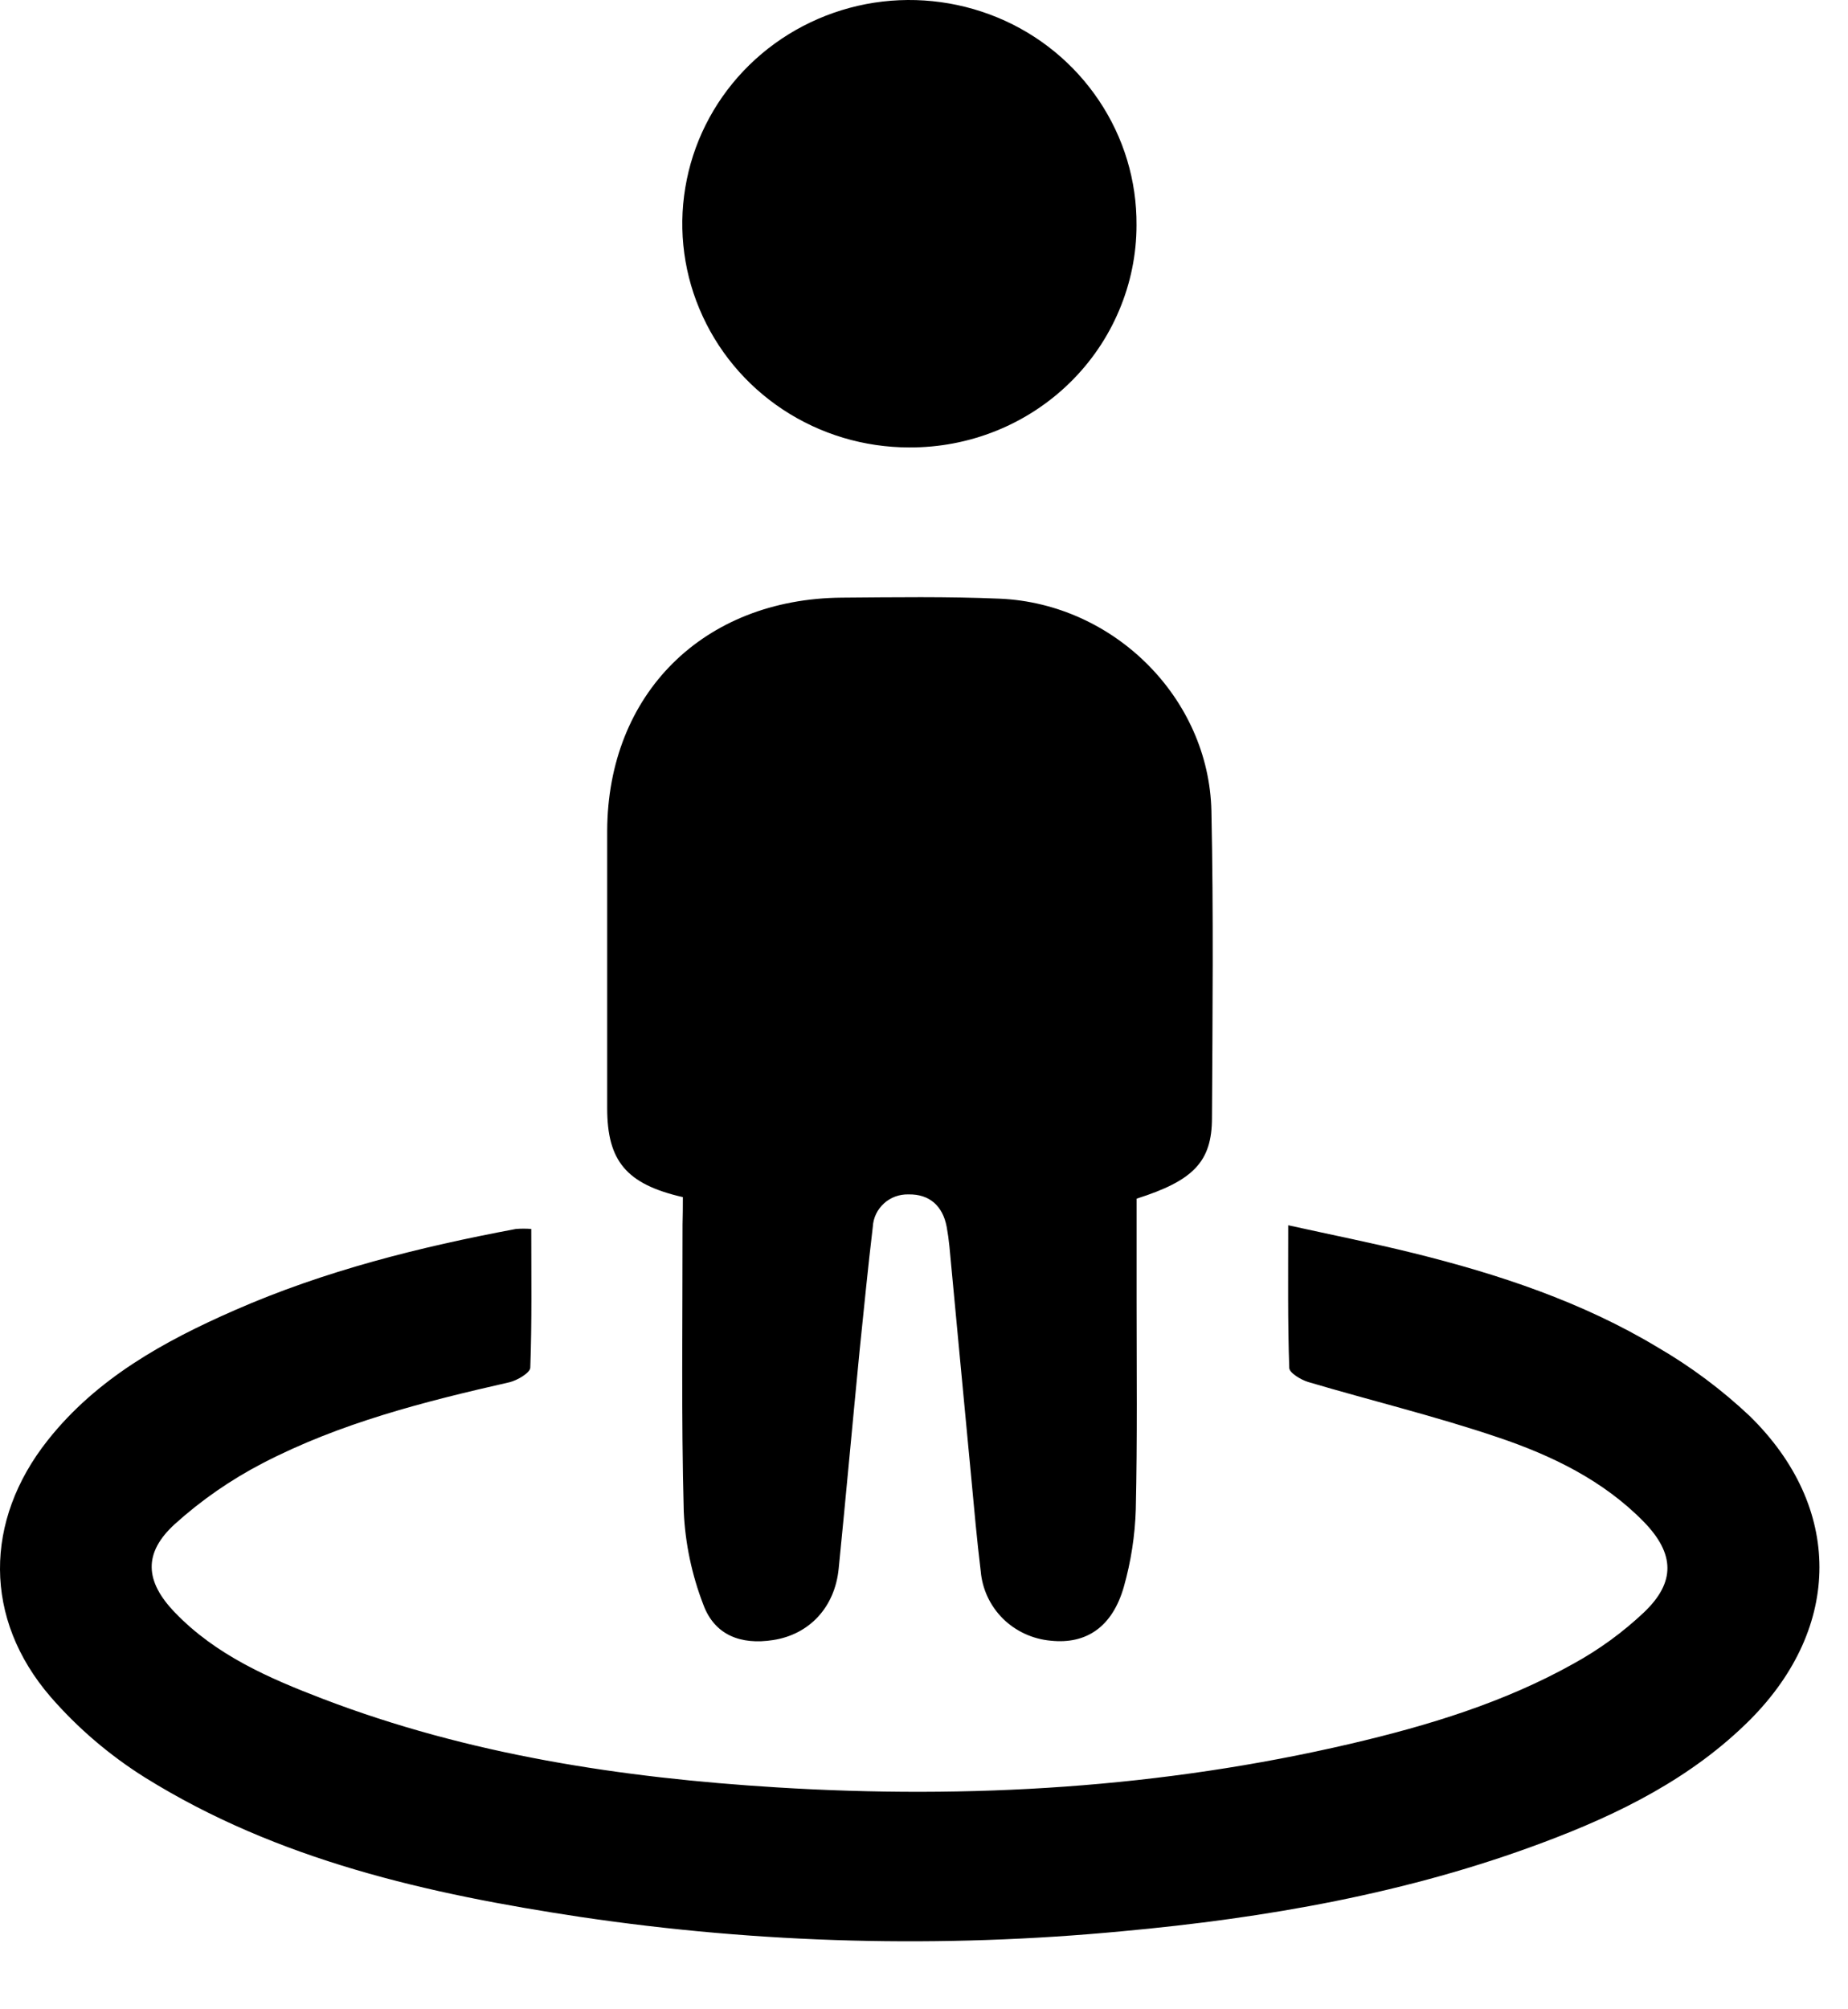 <svg width="23" height="25" viewBox="0 0 23 25" fill="none" xmlns="http://www.w3.org/2000/svg">
<path d="M8.499 14.895C7.794 14.734 7.557 14.444 7.557 13.788C7.557 12.638 7.557 11.488 7.557 10.338C7.563 8.634 8.753 7.451 10.476 7.436C11.133 7.431 11.791 7.421 12.446 7.449C13.867 7.512 15.047 8.688 15.077 10.091C15.104 11.363 15.091 12.636 15.084 13.909C15.084 14.454 14.853 14.69 14.146 14.914C14.146 15.324 14.146 15.743 14.146 16.162C14.146 17.035 14.156 17.908 14.136 18.78C14.126 19.106 14.076 19.43 13.987 19.744C13.844 20.244 13.519 20.46 13.079 20.414C12.853 20.394 12.642 20.297 12.482 20.139C12.322 19.98 12.225 19.771 12.206 19.549C12.159 19.163 12.124 18.773 12.088 18.385C11.996 17.425 11.907 16.465 11.816 15.504C11.808 15.424 11.797 15.344 11.782 15.263C11.733 15.005 11.569 14.856 11.307 14.861C11.194 14.858 11.084 14.898 11.002 14.973C10.919 15.048 10.869 15.152 10.863 15.263C10.802 15.772 10.753 16.283 10.7 16.79C10.611 17.7 10.529 18.609 10.438 19.518C10.39 20 10.072 20.337 9.622 20.406C9.219 20.469 8.895 20.344 8.755 19.969C8.611 19.597 8.528 19.205 8.51 18.808C8.478 17.618 8.496 16.426 8.495 15.236C8.498 15.128 8.499 15.017 8.499 14.895Z" fill="black"/>
<path d="M16.033 15.245C16.581 15.366 17.088 15.467 17.59 15.591C18.652 15.854 19.692 16.198 20.633 16.765C21.046 17.005 21.429 17.291 21.776 17.618C22.936 18.752 22.93 20.242 21.783 21.396C21.059 22.12 20.157 22.569 19.207 22.924C17.519 23.558 15.757 23.865 13.967 24.029C11.723 24.242 9.46 24.183 7.23 23.852C5.326 23.565 3.458 23.146 1.804 22.116C1.364 21.84 0.968 21.502 0.629 21.112C-0.208 20.142 -0.2 18.921 0.595 17.919C1.204 17.15 2.04 16.688 2.921 16.302C4.041 15.811 5.224 15.515 6.421 15.291C6.484 15.286 6.548 15.286 6.612 15.291C6.612 15.872 6.621 16.444 6.6 17.015C6.6 17.081 6.437 17.175 6.342 17.198C5.28 17.439 4.233 17.705 3.268 18.206C2.873 18.411 2.506 18.665 2.177 18.962C1.781 19.322 1.802 19.675 2.177 20.063C2.685 20.592 3.345 20.88 4.017 21.137C5.832 21.832 7.735 22.12 9.665 22.239C12.07 22.388 14.458 22.245 16.81 21.696C17.776 21.47 18.722 21.182 19.585 20.699C19.903 20.524 20.197 20.31 20.46 20.062C20.857 19.685 20.843 19.331 20.46 18.936C19.956 18.421 19.318 18.111 18.644 17.884C17.868 17.621 17.068 17.428 16.281 17.195C16.19 17.167 16.049 17.083 16.046 17.021C16.026 16.447 16.033 15.874 16.033 15.245Z" fill="black"/>
<path d="M11.316 5.567C10.756 5.567 10.209 5.403 9.744 5.096C9.279 4.789 8.918 4.353 8.705 3.843C8.491 3.334 8.437 2.773 8.548 2.233C8.658 1.693 8.929 1.197 9.327 0.808C9.724 0.42 10.229 0.157 10.778 0.051C11.328 -0.054 11.896 0.004 12.413 0.217C12.929 0.43 13.369 0.79 13.677 1.25C13.986 1.71 14.149 2.249 14.145 2.801C14.145 3.165 14.071 3.527 13.928 3.863C13.786 4.2 13.577 4.506 13.314 4.763C13.051 5.02 12.74 5.223 12.397 5.361C12.054 5.499 11.686 5.569 11.316 5.567Z" fill="black"/>
</svg>
